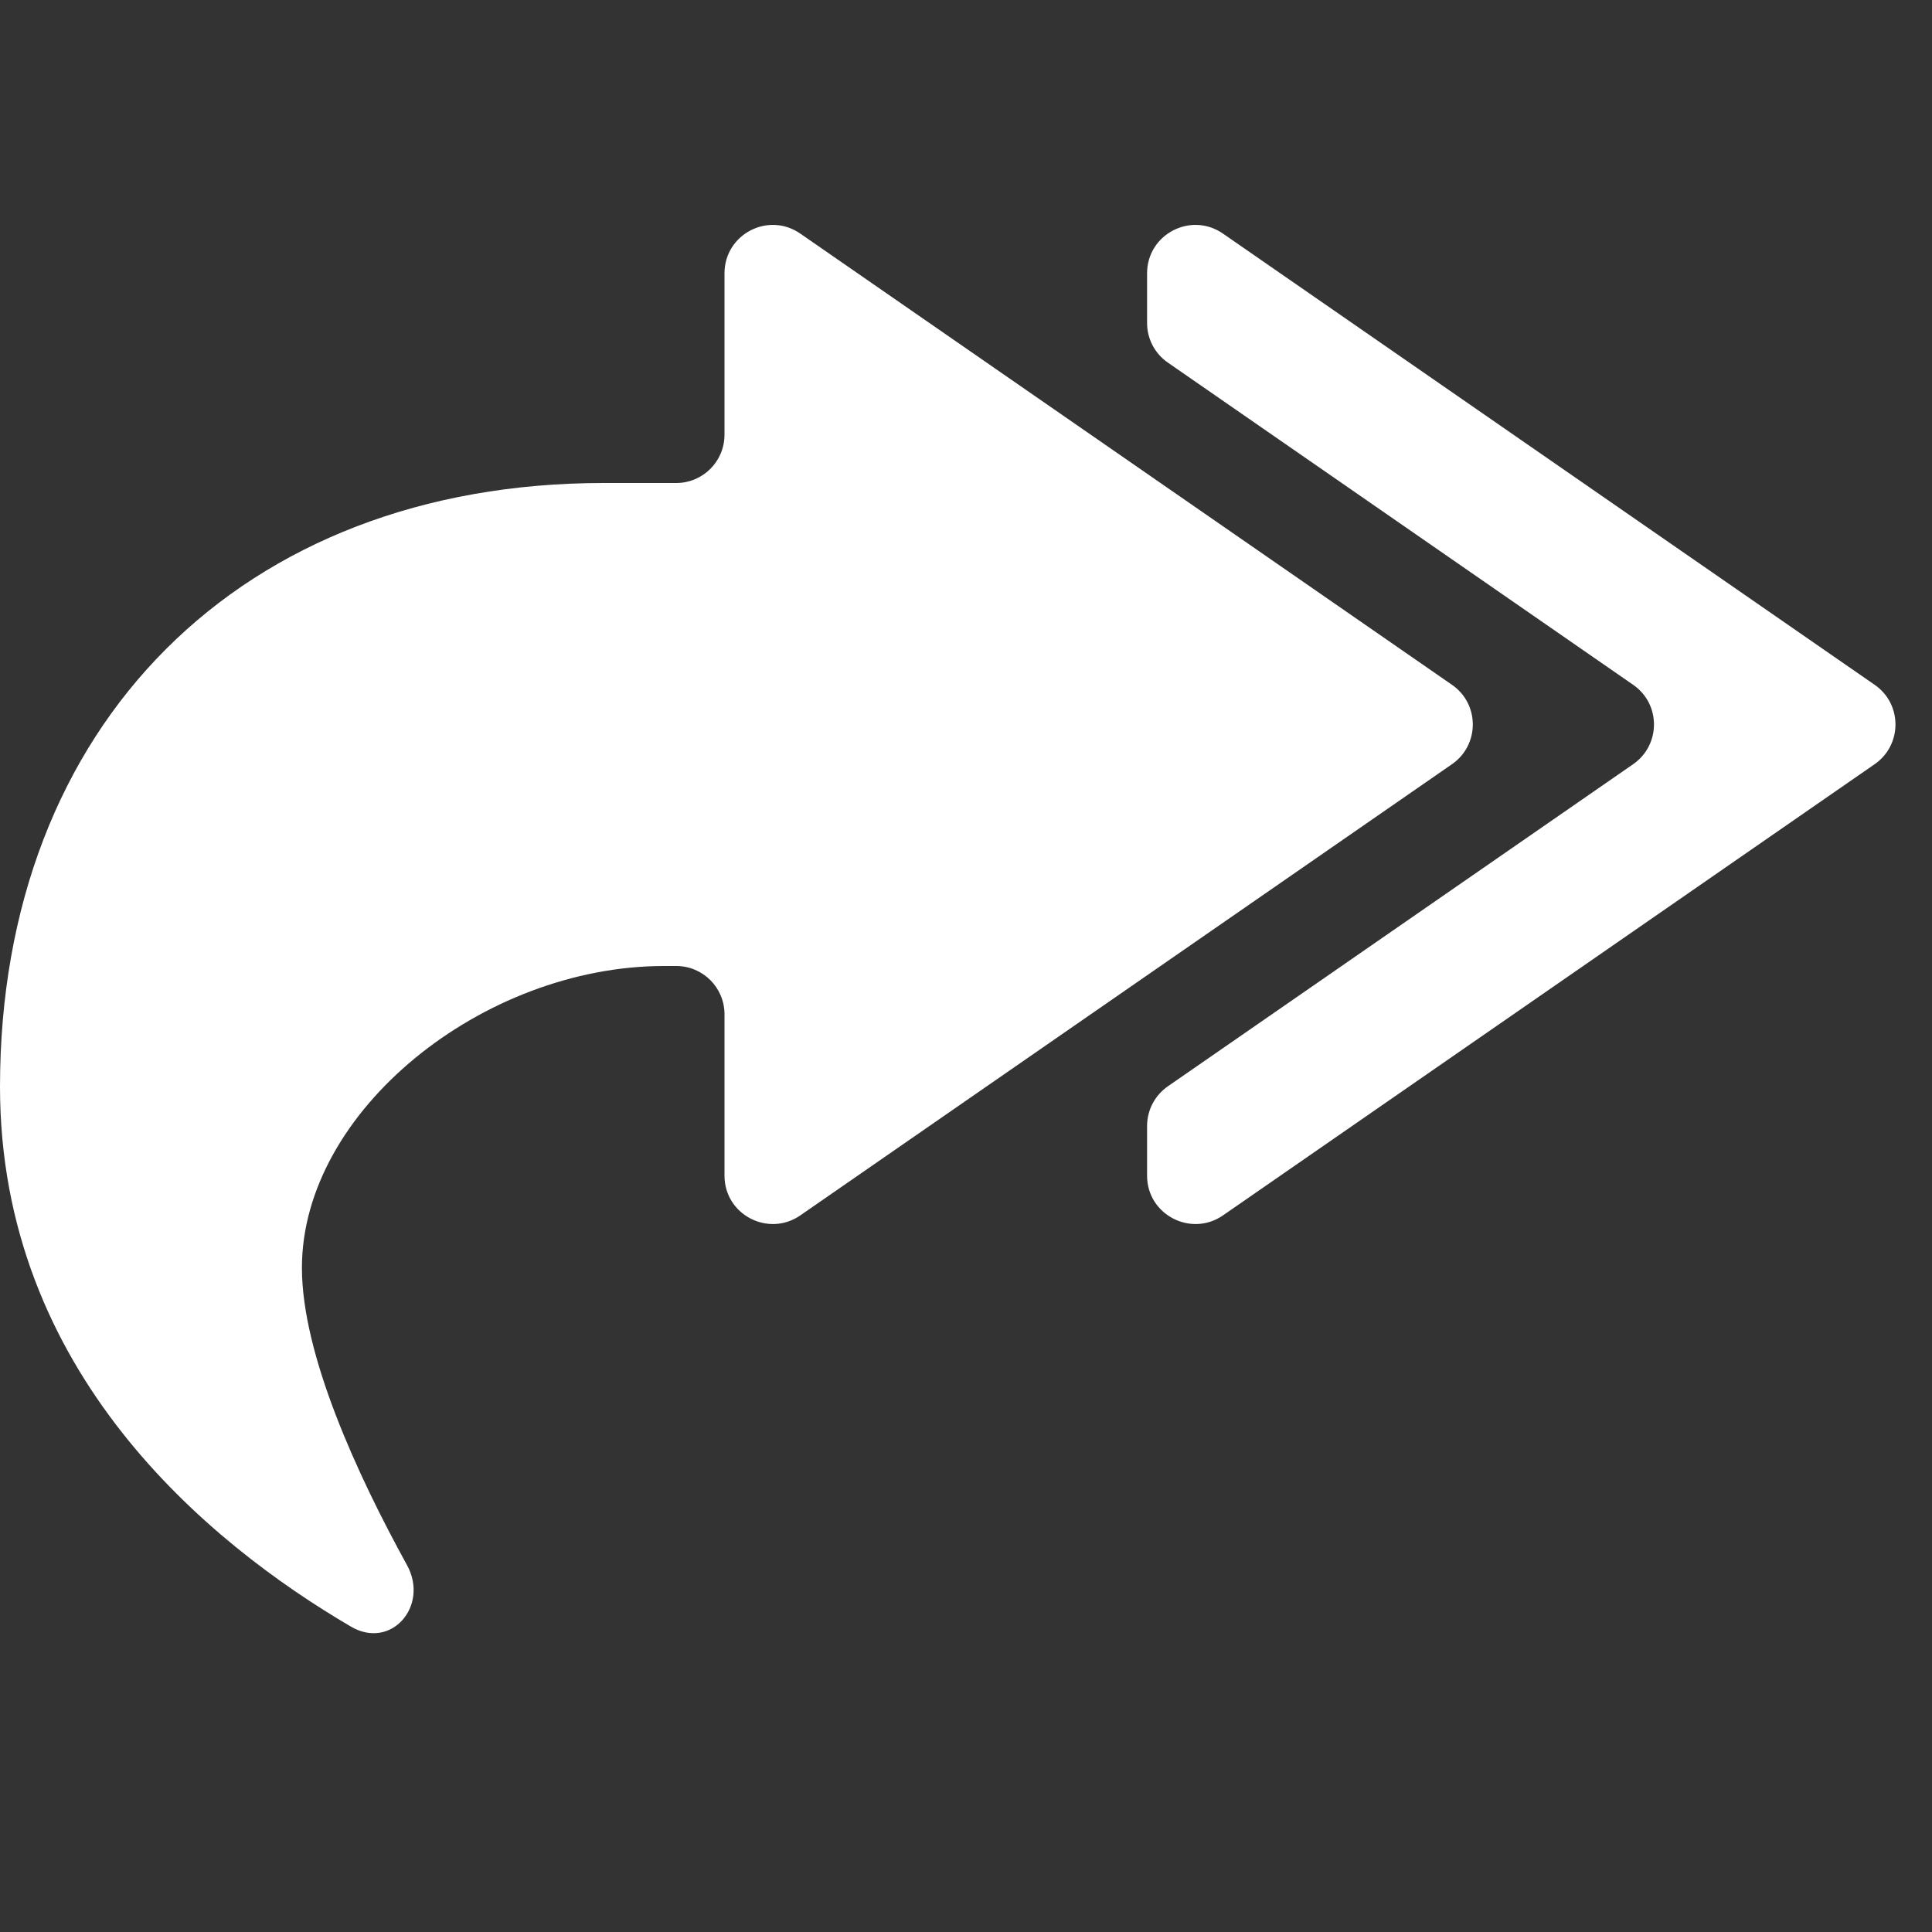 <svg width="22" height="22" viewBox="0 0 22 22" fill="none" xmlns="http://www.w3.org/2000/svg">
<rect x="0" y="0" width="22" height="22" fill="#333333" stroke="none"/>
<path d="M9.113 2.66C8.748 2.407 8.25 2.668 8.25 3.112V4.95C8.25 5.254 8.004 5.5 7.7 5.5H6.875C2.75 5.5 0 8.25 0 12.375C0 15.623 2.368 17.569 3.997 18.523C4.455 18.791 4.89 18.286 4.634 17.821C4.07 16.796 3.438 15.427 3.438 14.437C3.438 12.65 5.5 11 7.562 11H7.7C8.004 11 8.25 11.246 8.25 11.55V13.388C8.25 13.831 8.748 14.092 9.113 13.84L16.534 8.702C16.85 8.483 16.85 8.016 16.534 7.798L9.113 2.66Z" fill="url(#paint0_linear_451_2517)"/>
<path d="M21.347 7.798L13.926 2.66C13.561 2.407 13.062 2.668 13.062 3.112V3.678C13.062 3.859 13.151 4.028 13.3 4.13L18.597 7.798C18.913 8.016 18.913 8.483 18.597 8.702L13.3 12.369C13.151 12.472 13.062 12.641 13.062 12.821V13.388C13.062 13.831 13.561 14.092 13.926 13.84L21.347 8.702C21.663 8.483 21.663 8.016 21.347 7.798Z" fill="url(#paint1_linear_451_2517)"/>
<defs>
<linearGradient id="paint0_linear_451_2517" x1="17.188" y1="19.25" x2="-3.551" y2="10.211" gradientUnits="userSpaceOnUse">
<stop stop-color="#ffffff"/>
<stop offset="1" stop-color="#ffffff"/>
</linearGradient>
<linearGradient id="paint1_linear_451_2517" x1="17.531" y1="14.437" x2="17.531" y2="2.062" gradientUnits="userSpaceOnUse">
<stop stop-color="#ffffff"/>
<stop offset="1" stop-color="#ffffff"/>
</linearGradient>
</defs>
</svg>
